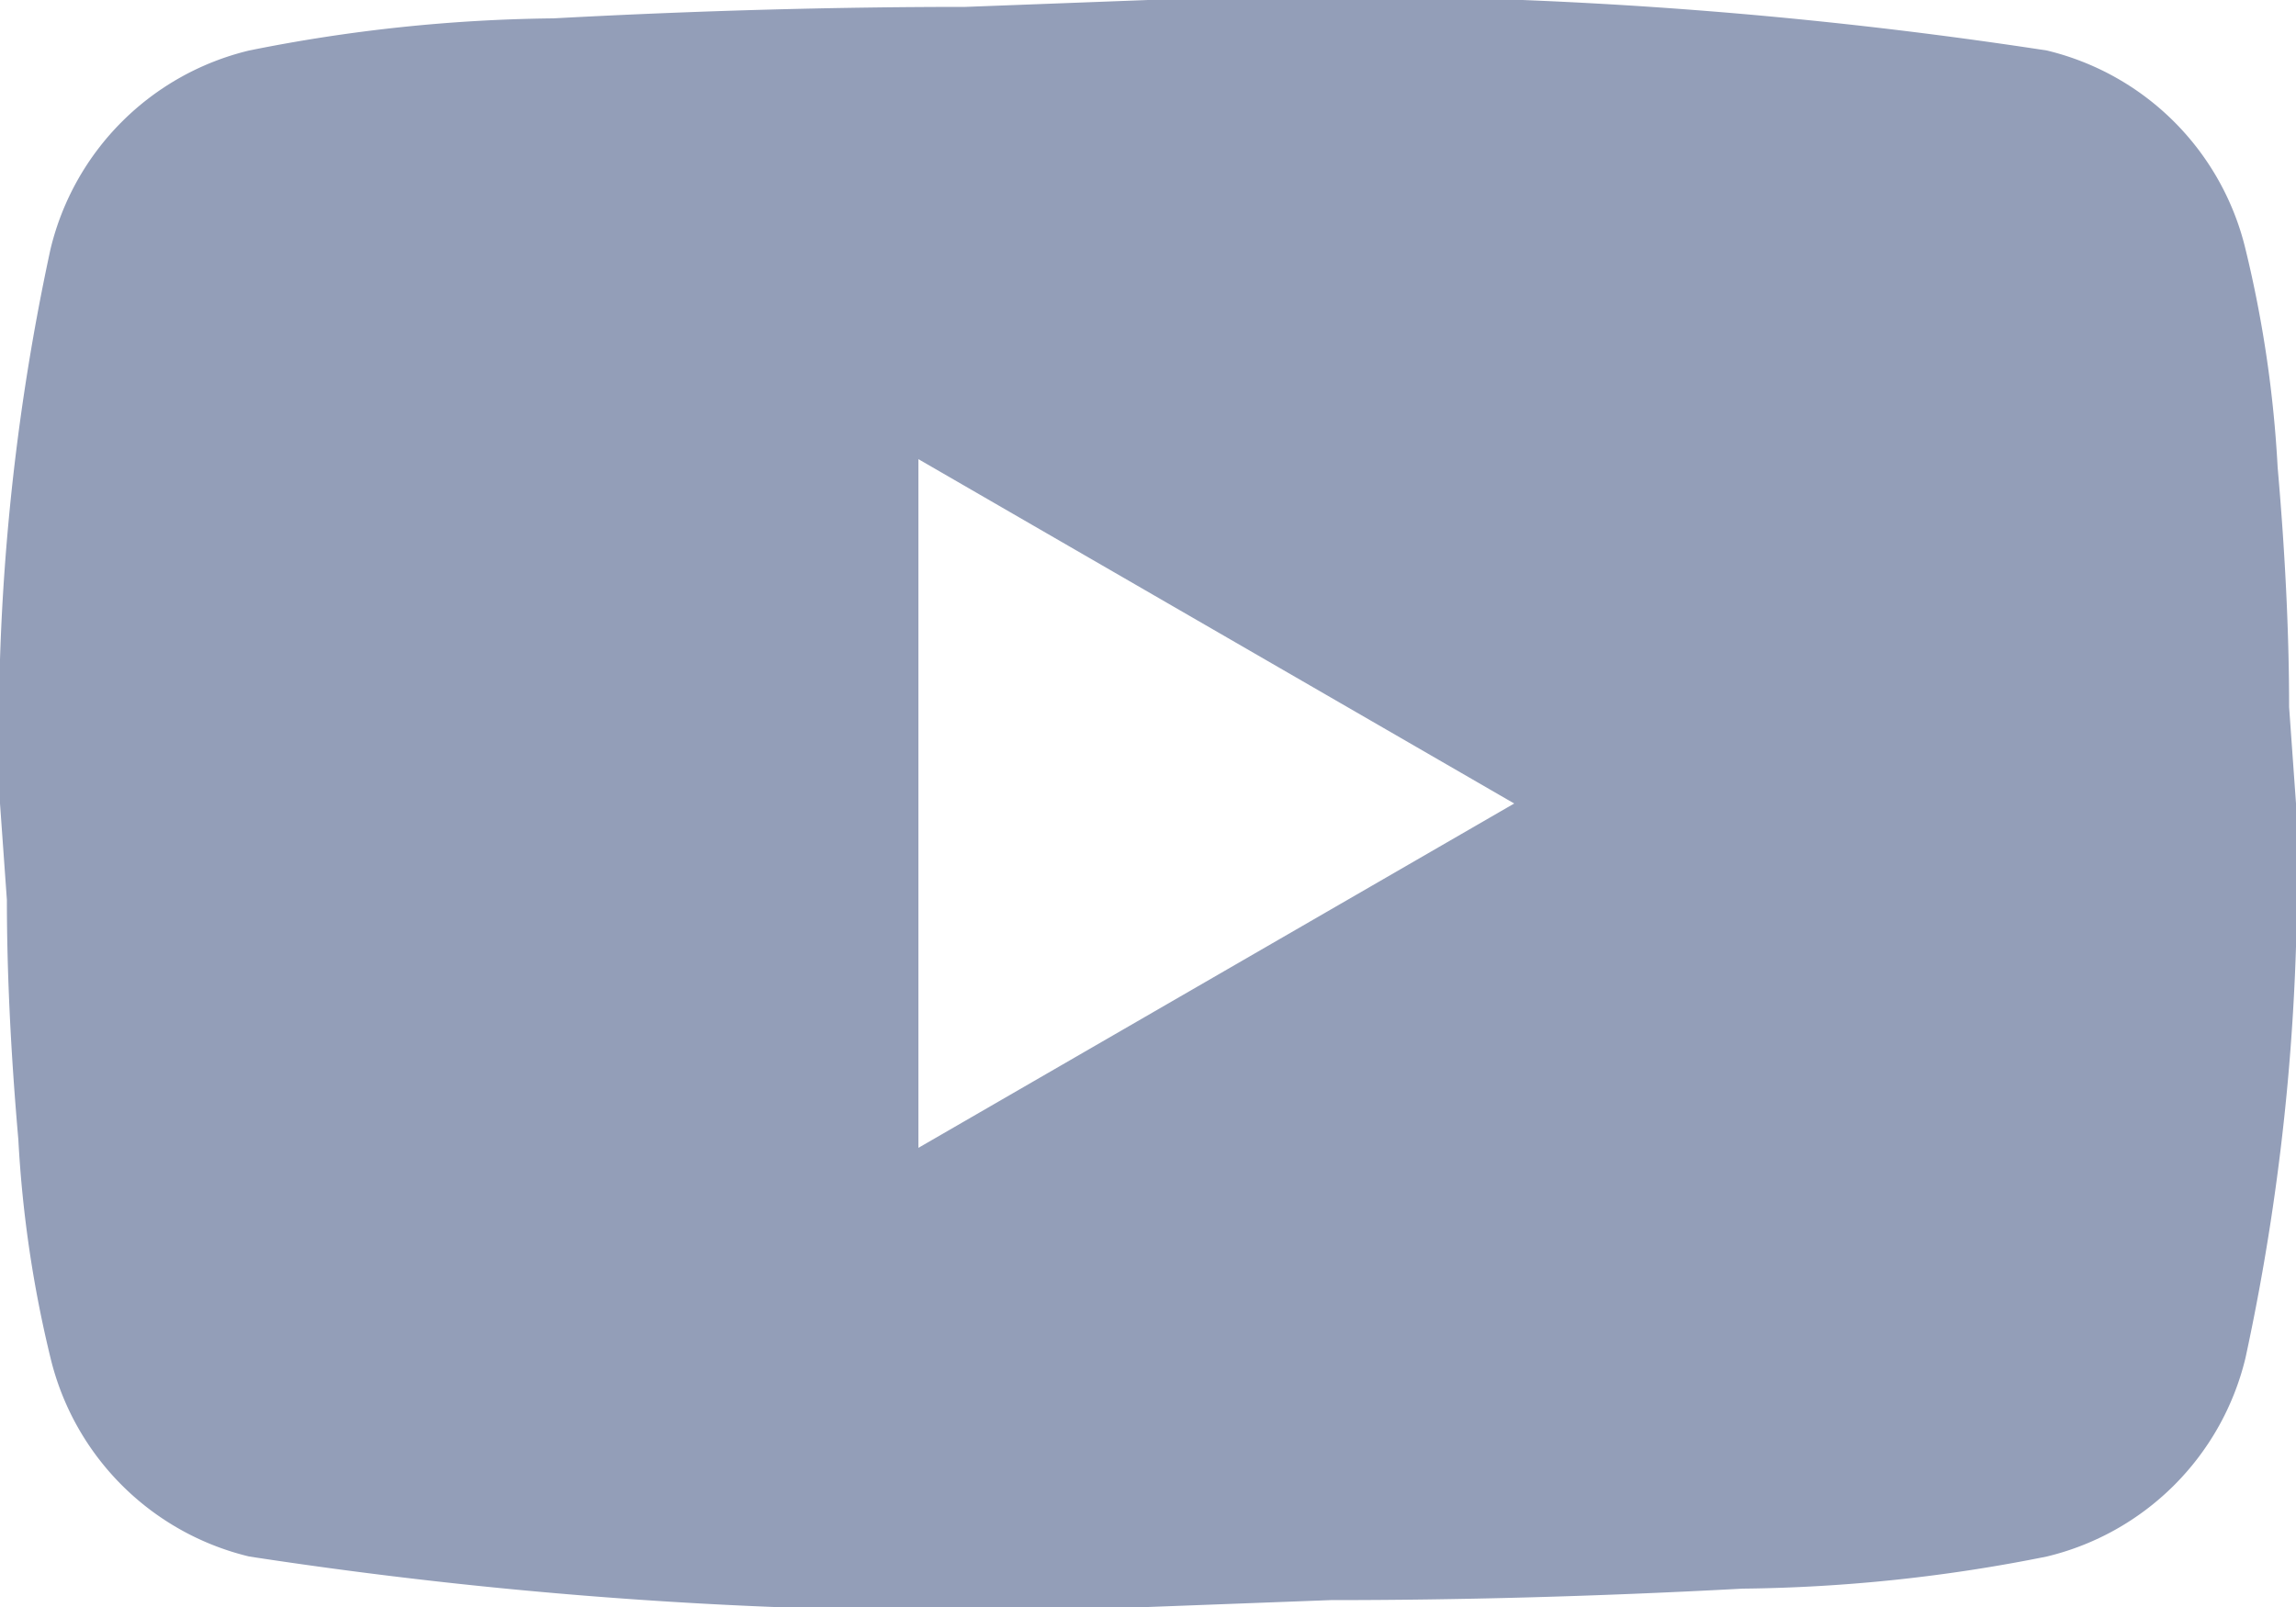 <svg xmlns="http://www.w3.org/2000/svg" width="20" height="14" viewBox="0 0 20 14">
  <path id="youtube" d="M1264,5769l5.19-3-5.19-3v6m11.56-7.83a10.335,10.335,0,0,1,.28,1.9c.07.8.1,1.49.1,2.09l.06.84a19.873,19.873,0,0,1-.44,4.83,2.343,2.343,0,0,1-1.73,1.73,14.066,14.066,0,0,1-2.65.28c-1.3.07-2.49.1-3.59.1l-1.59.06a40.91,40.91,0,0,1-7.83-.44,2.343,2.343,0,0,1-1.73-1.73,10.339,10.339,0,0,1-.28-1.9c-.07-.8-.1-1.49-.1-2.09l-.06-.84a19.855,19.855,0,0,1,.44-4.83,2.342,2.342,0,0,1,1.73-1.73,14.063,14.063,0,0,1,2.65-.28c1.3-.07,2.49-.1,3.59-.1l1.59-.06a40.911,40.911,0,0,1,7.83.44A2.342,2.342,0,0,1,1275.56,5761.17Z" transform="translate(-1256 -5759)" fill="#939eb8"/>
</svg>
